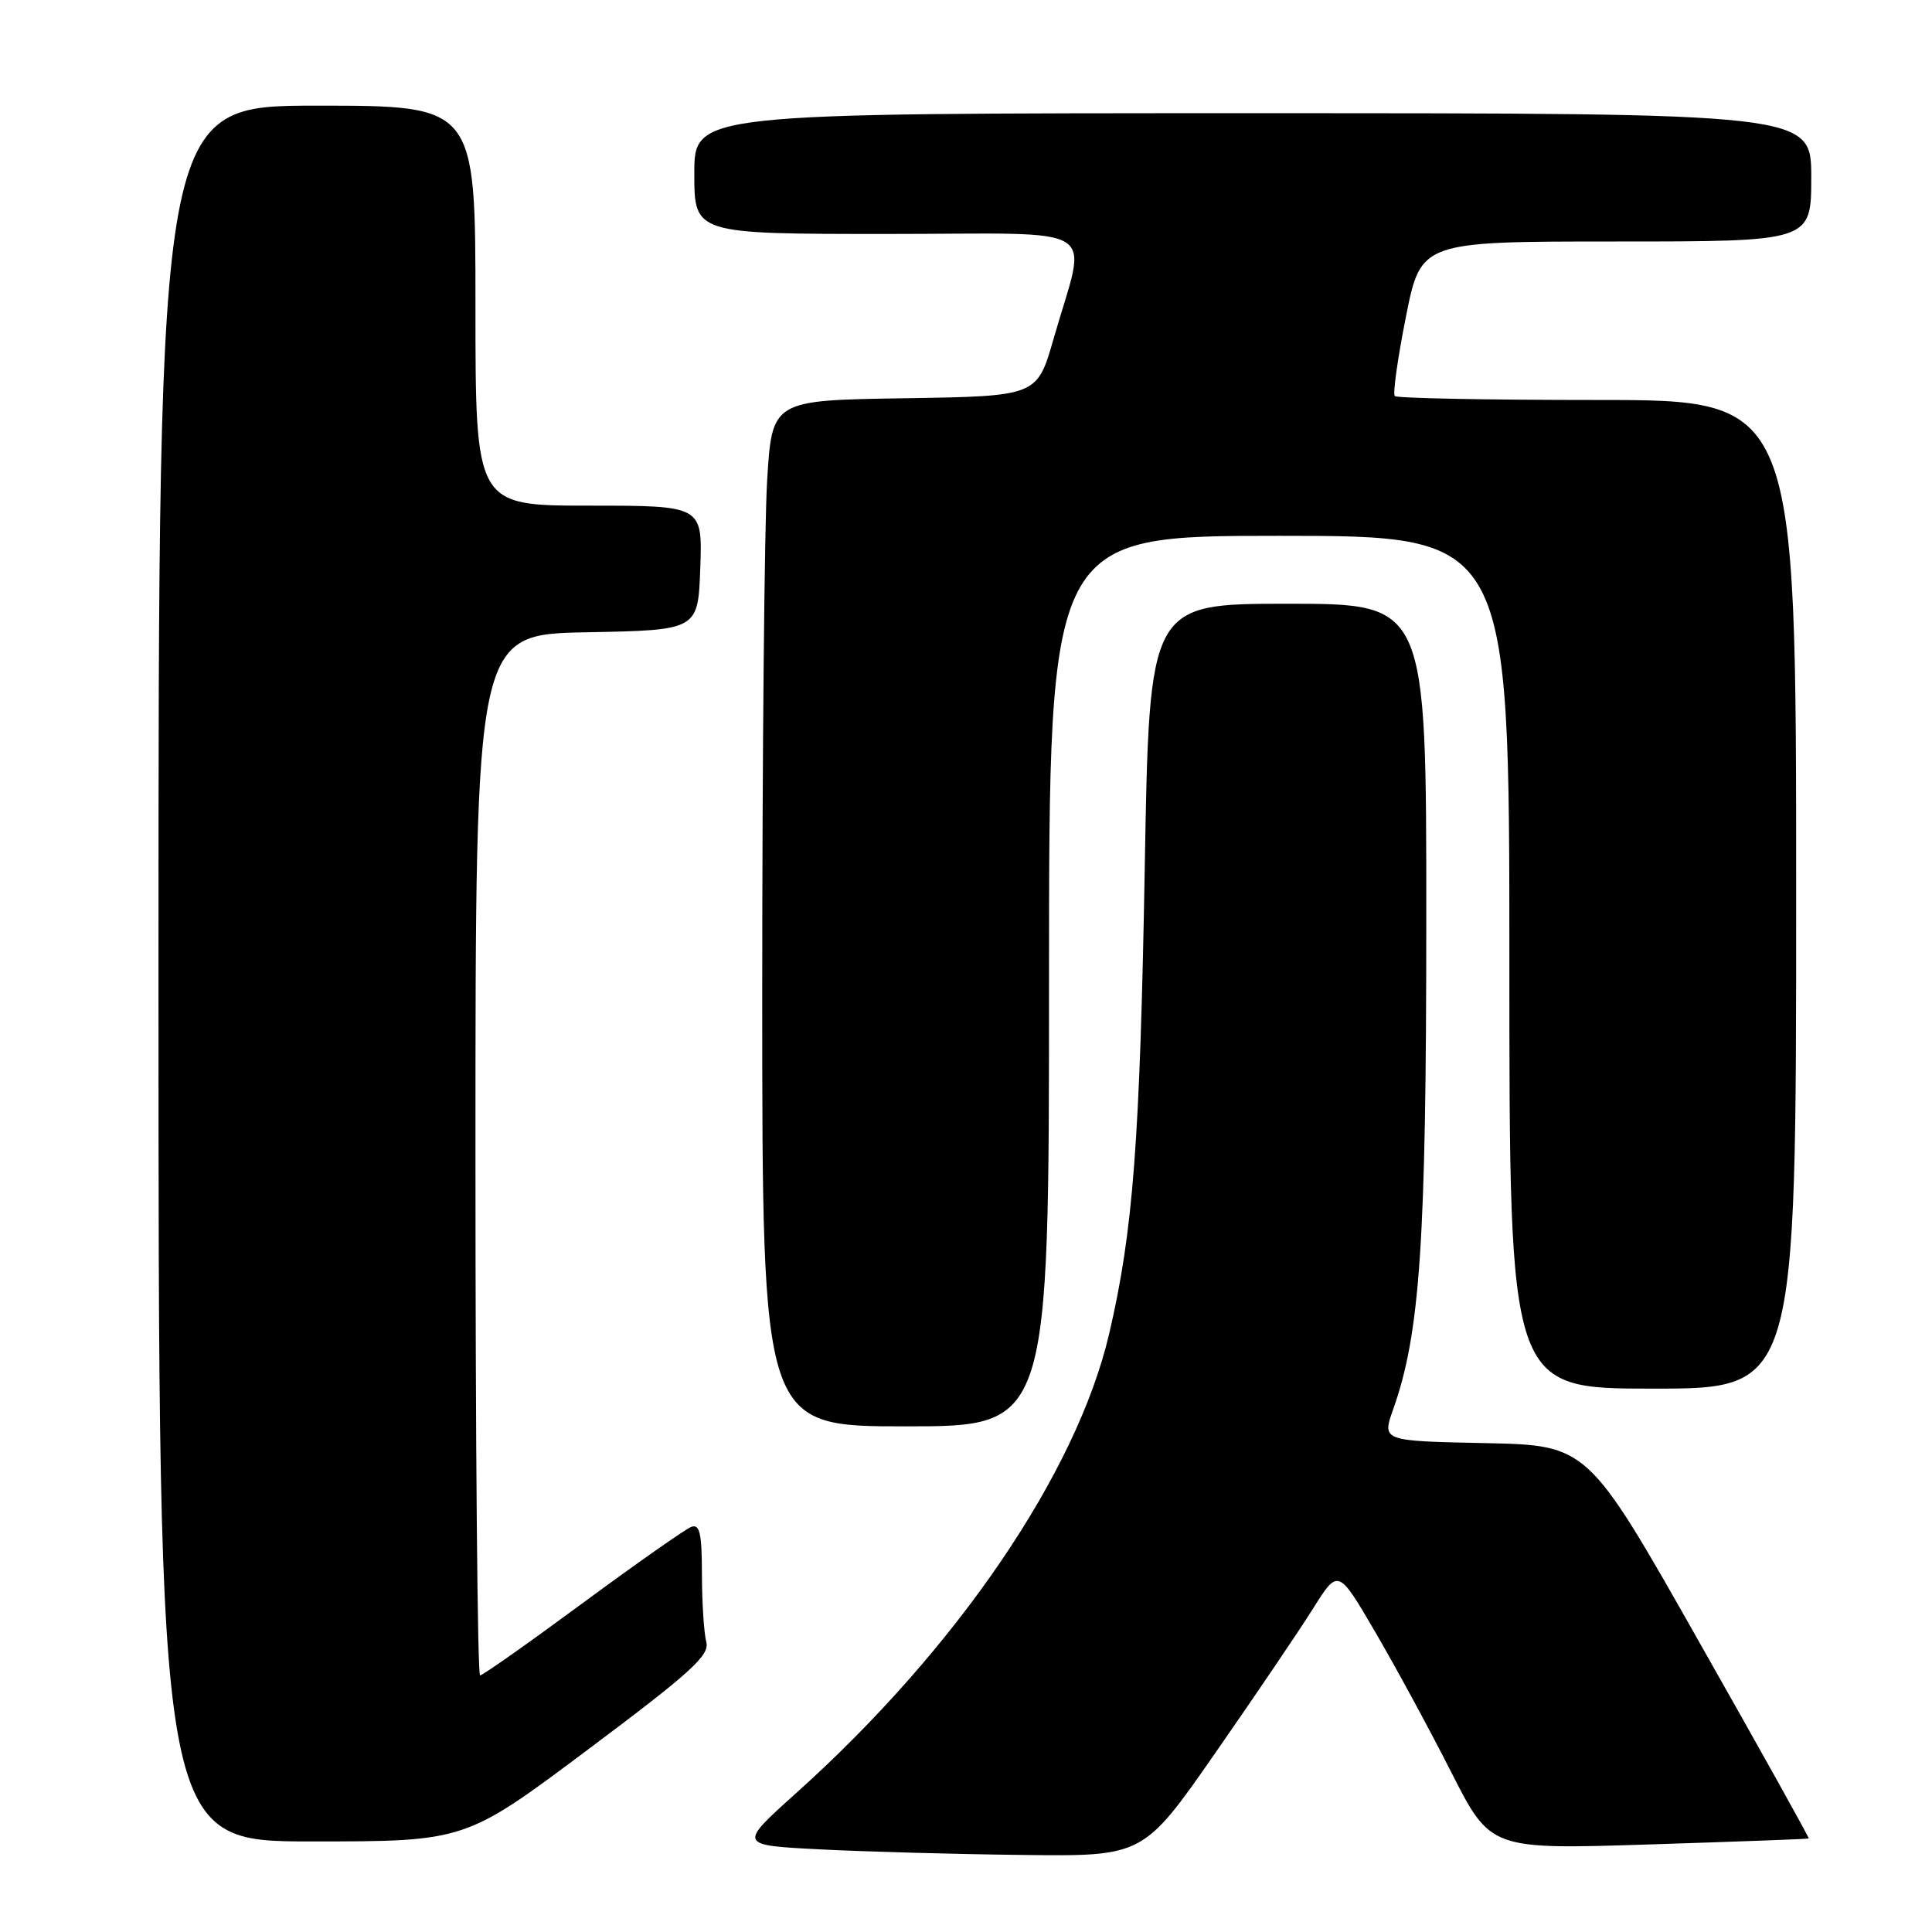 <?xml version="1.0" encoding="UTF-8" standalone="no"?>
<!DOCTYPE svg PUBLIC "-//W3C//DTD SVG 1.1//EN" "http://www.w3.org/Graphics/SVG/1.1/DTD/svg11.dtd" >
<svg xmlns="http://www.w3.org/2000/svg" xmlns:xlink="http://www.w3.org/1999/xlink" version="1.1" viewBox="0 0 256 256">
 <g >
 <path fill="currentColor"
d=" M 161.06 232.24 C 166.32 224.68 172.13 216.10 173.97 213.17 C 177.31 207.84 177.31 207.84 182.18 216.17 C 184.86 220.75 189.41 229.13 192.28 234.79 C 197.50 245.07 197.50 245.07 218.50 244.40 C 230.05 244.03 239.58 243.68 239.67 243.61 C 239.77 243.55 233.21 231.79 225.11 217.50 C 210.39 191.50 210.39 191.50 196.75 191.22 C 183.11 190.94 183.11 190.94 184.61 186.72 C 188.17 176.68 188.99 164.62 188.99 121.75 C 189.00 80.00 189.00 80.00 170.65 80.00 C 152.30 80.00 152.30 80.00 151.69 114.75 C 151.05 151.21 150.15 163.14 146.97 176.73 C 142.66 195.19 126.79 218.48 105.52 237.57 C 97.81 244.50 97.81 244.50 108.65 245.05 C 114.62 245.36 126.70 245.69 135.50 245.79 C 151.50 245.98 151.50 245.98 161.06 232.24 Z  M 77.90 231.83 C 91.58 221.59 94.06 219.33 93.59 217.58 C 93.28 216.44 93.02 212.41 93.01 208.64 C 93.00 203.11 92.72 201.89 91.57 202.33 C 90.79 202.64 84.31 207.18 77.18 212.44 C 70.05 217.70 63.95 222.00 63.61 222.00 C 63.27 222.00 63.00 190.96 63.00 153.03 C 63.00 84.05 63.00 84.05 77.75 83.78 C 92.50 83.50 92.50 83.50 92.79 75.25 C 93.08 67.00 93.08 67.00 78.04 67.00 C 63.00 67.00 63.00 67.00 63.00 40.50 C 63.00 14.00 63.00 14.00 42.00 14.00 C 21.00 14.00 21.00 14.00 21.00 129.00 C 21.00 244.00 21.00 244.00 41.32 244.00 C 61.65 244.00 61.65 244.00 77.90 231.83 Z  M 139.00 130.00 C 139.00 71.00 139.00 71.00 169.50 71.00 C 200.00 71.00 200.00 71.00 200.00 127.50 C 200.00 184.00 200.00 184.00 219.00 184.00 C 238.00 184.00 238.00 184.00 238.00 118.50 C 238.00 53.00 238.00 53.00 211.67 53.00 C 197.18 53.00 185.10 52.77 184.82 52.48 C 184.53 52.20 185.20 47.47 186.29 41.98 C 188.28 32.00 188.28 32.00 214.14 32.00 C 240.00 32.00 240.00 32.00 240.00 23.50 C 240.00 15.00 240.00 15.00 166.00 15.00 C 92.00 15.00 92.00 15.00 92.00 23.00 C 92.00 31.00 92.00 31.00 117.58 31.00 C 146.73 31.00 144.06 29.31 139.60 44.91 C 137.42 52.50 137.42 52.50 119.86 52.77 C 102.30 53.04 102.30 53.04 101.65 63.68 C 101.29 69.53 101.00 100.12 101.00 131.66 C 101.00 189.00 101.00 189.00 120.00 189.00 C 139.00 189.00 139.00 189.00 139.00 130.00 Z "/>
</g>
</svg>